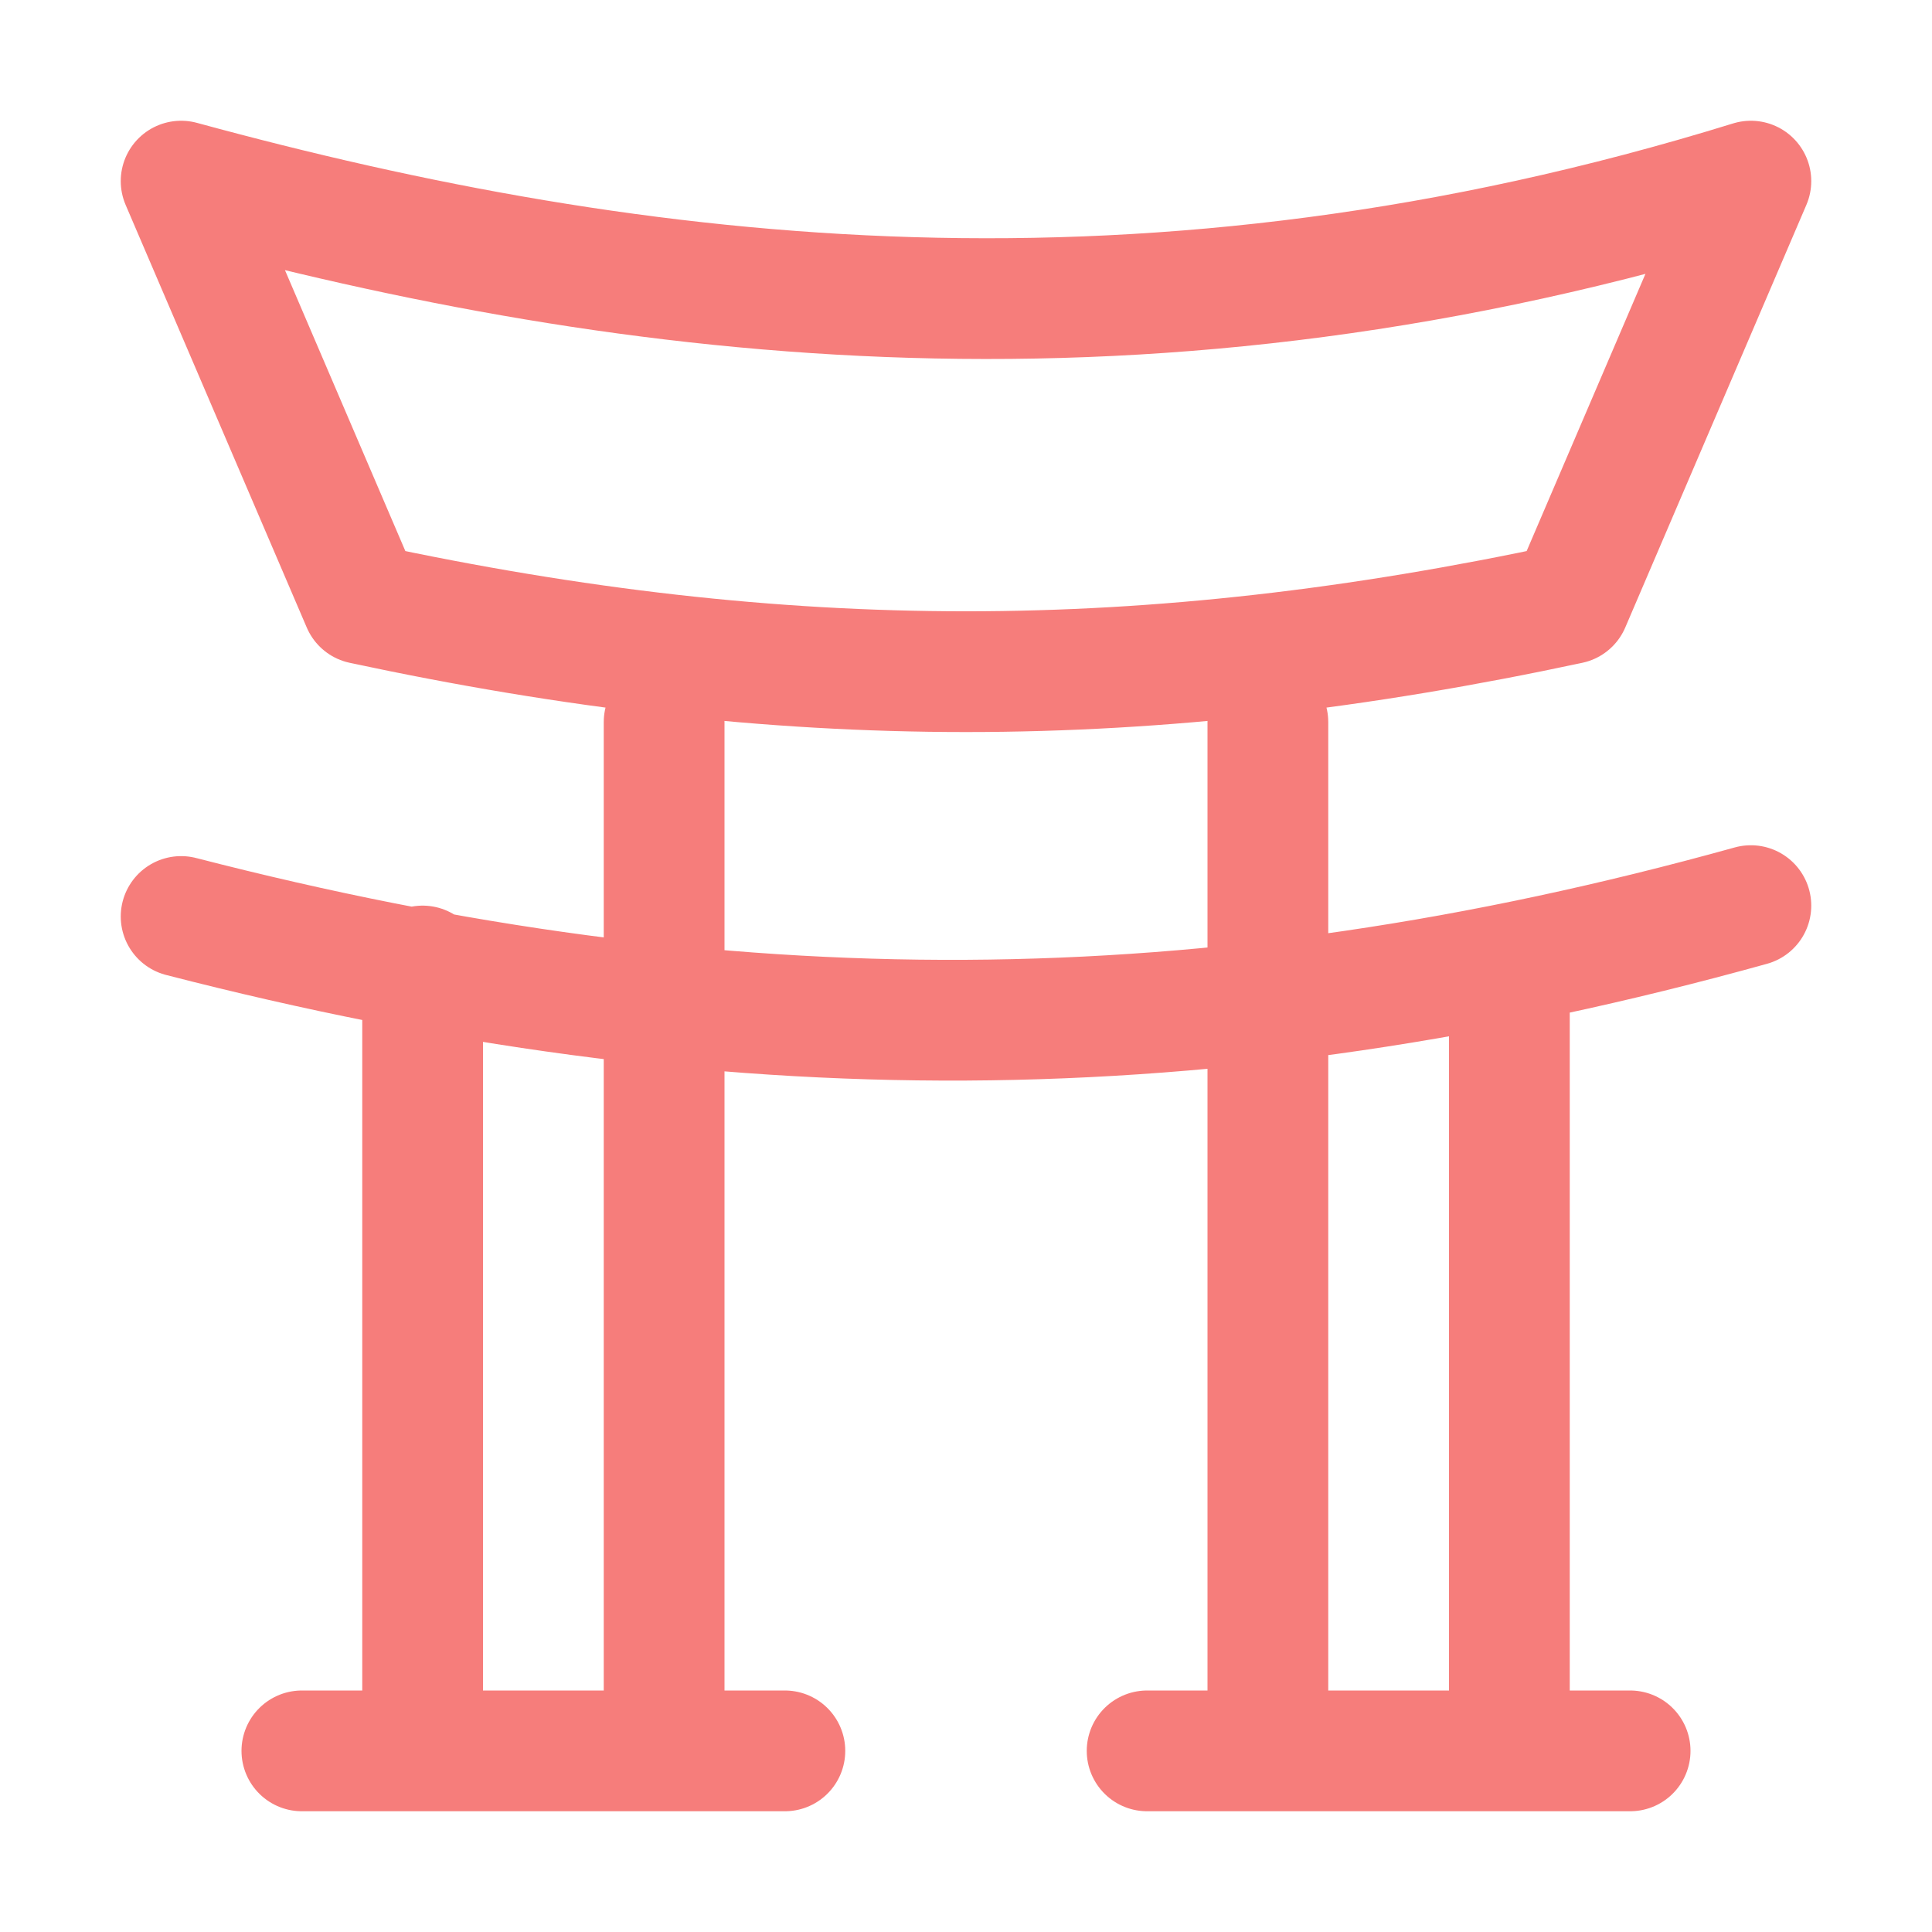 <svg xmlns="http://www.w3.org/2000/svg" width="16" height="16" viewBox="0 0 16 16">
	<path fill="none" stroke="#f67d7b" stroke-linecap="round" stroke-linejoin="round" d="M1.5 1.5c3.78 1.03 8.02 1.54 13 0L13 5c-3.5.75-6.5.75-10 0zm0 6.09C6 8.75 10 8.75 14.5 7.5m-9-1.52v8.52m-3 0h4m3 0h4m-3-8.52v8.52M3.5 8v6.5m9-6.5v6.5" />
</svg>
